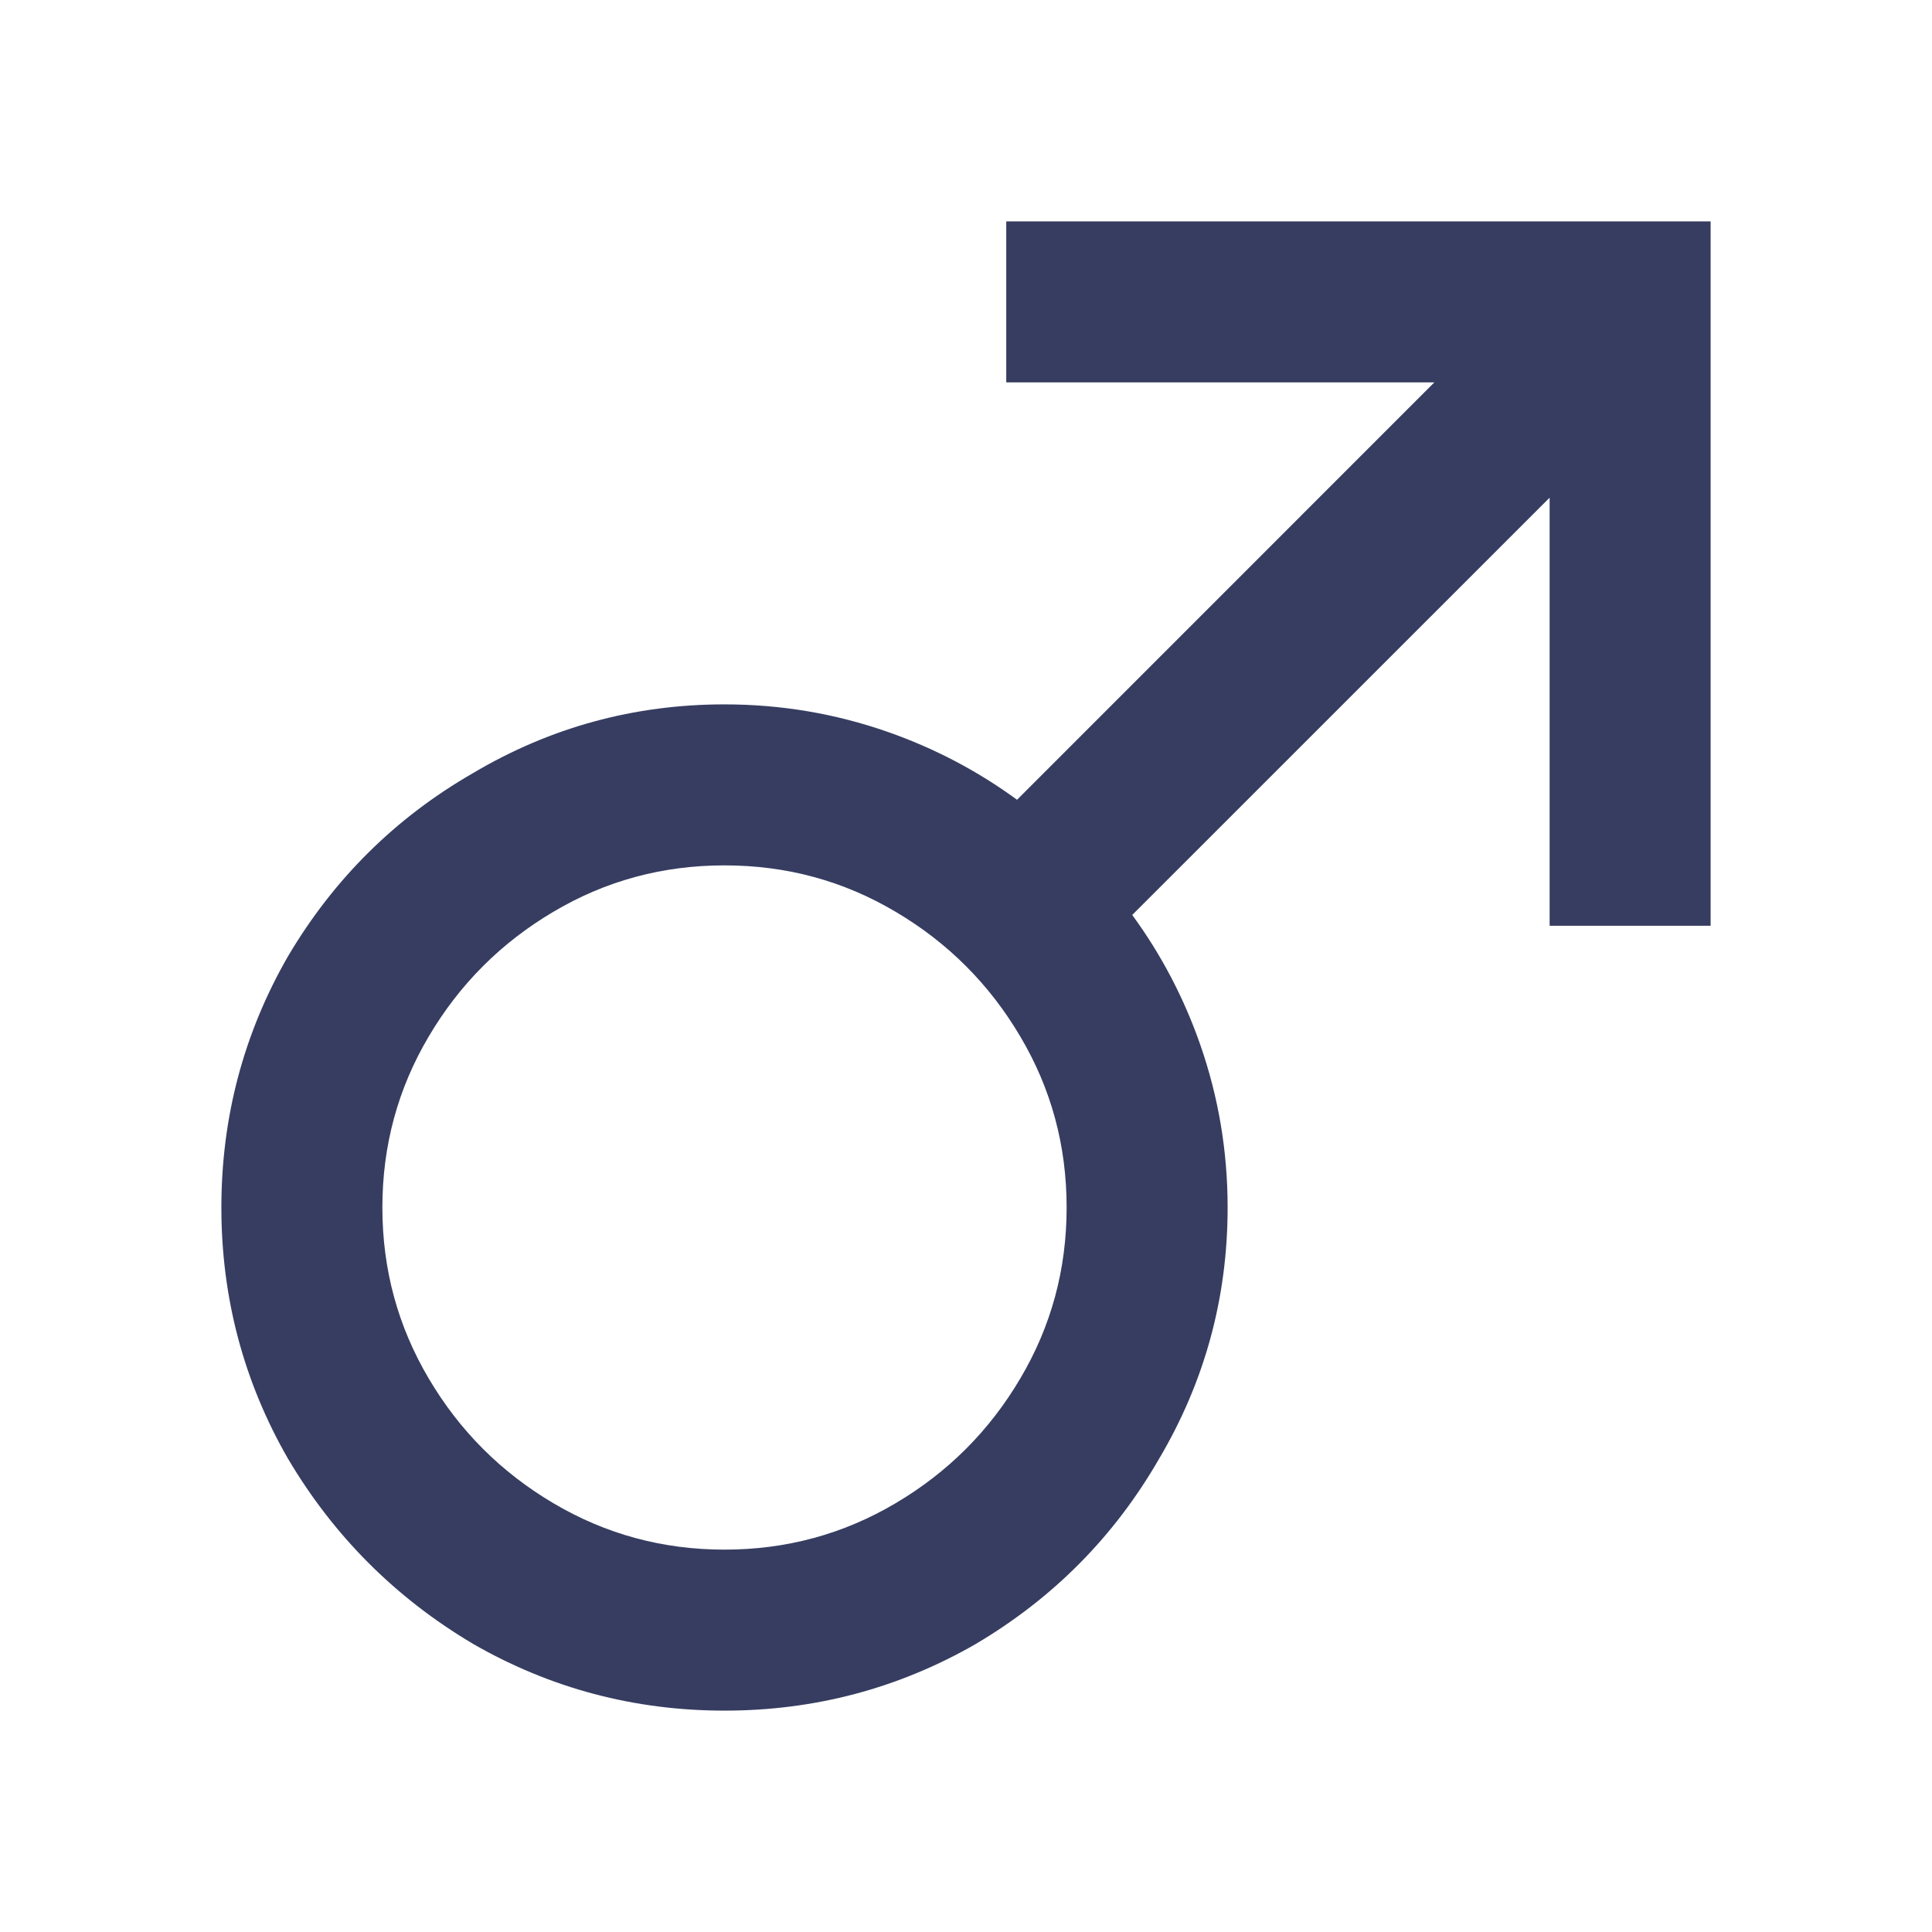                             <svg width="24" height="24" viewBox="0 0 24 24" fill="none" xmlns="http://www.w3.org/2000/svg"><path fill-rule="evenodd" clip-rule="evenodd" d="M21.25 2.75H12.5V4.75H17.818L12.634 9.935C12.143 9.576 11.608 9.295 11.028 9.092C10.376 8.864 9.7 8.75 9 8.75C7.878 8.75 6.834 9.035 5.874 9.605C4.915 10.157 4.15 10.914 3.582 11.872L3.58 11.875C3.027 12.835 2.75 13.879 2.75 15C2.75 16.121 3.027 17.165 3.58 18.125L3.582 18.128C4.15 19.085 4.915 19.85 5.872 20.418L5.875 20.42C6.836 20.973 7.879 21.25 9 21.25C10.121 21.25 11.165 20.973 12.125 20.42L12.128 20.418C13.086 19.85 13.843 19.085 14.396 18.126C14.965 17.166 15.25 16.122 15.25 15C15.25 14.3 15.136 13.624 14.908 12.972C14.705 12.392 14.424 11.857 14.065 11.366L19.25 6.182V11.5H21.25V2.75ZM9 10.75C9.769 10.75 10.475 10.941 11.123 11.325C11.774 11.709 12.291 12.226 12.675 12.877C13.059 13.525 13.25 14.231 13.25 15C13.25 15.769 13.059 16.474 12.675 17.123C12.291 17.774 11.774 18.291 11.123 18.675C10.475 19.058 9.769 19.25 9 19.25C8.231 19.25 7.525 19.058 6.877 18.675C6.226 18.291 5.709 17.774 5.325 17.123C4.942 16.474 4.75 15.769 4.75 15C4.75 14.231 4.942 13.525 5.325 12.877C5.709 12.226 6.226 11.709 6.877 11.325C7.525 10.941 8.231 10.75 9 10.75Z" fill="#363D61"></path>
                            </svg>  